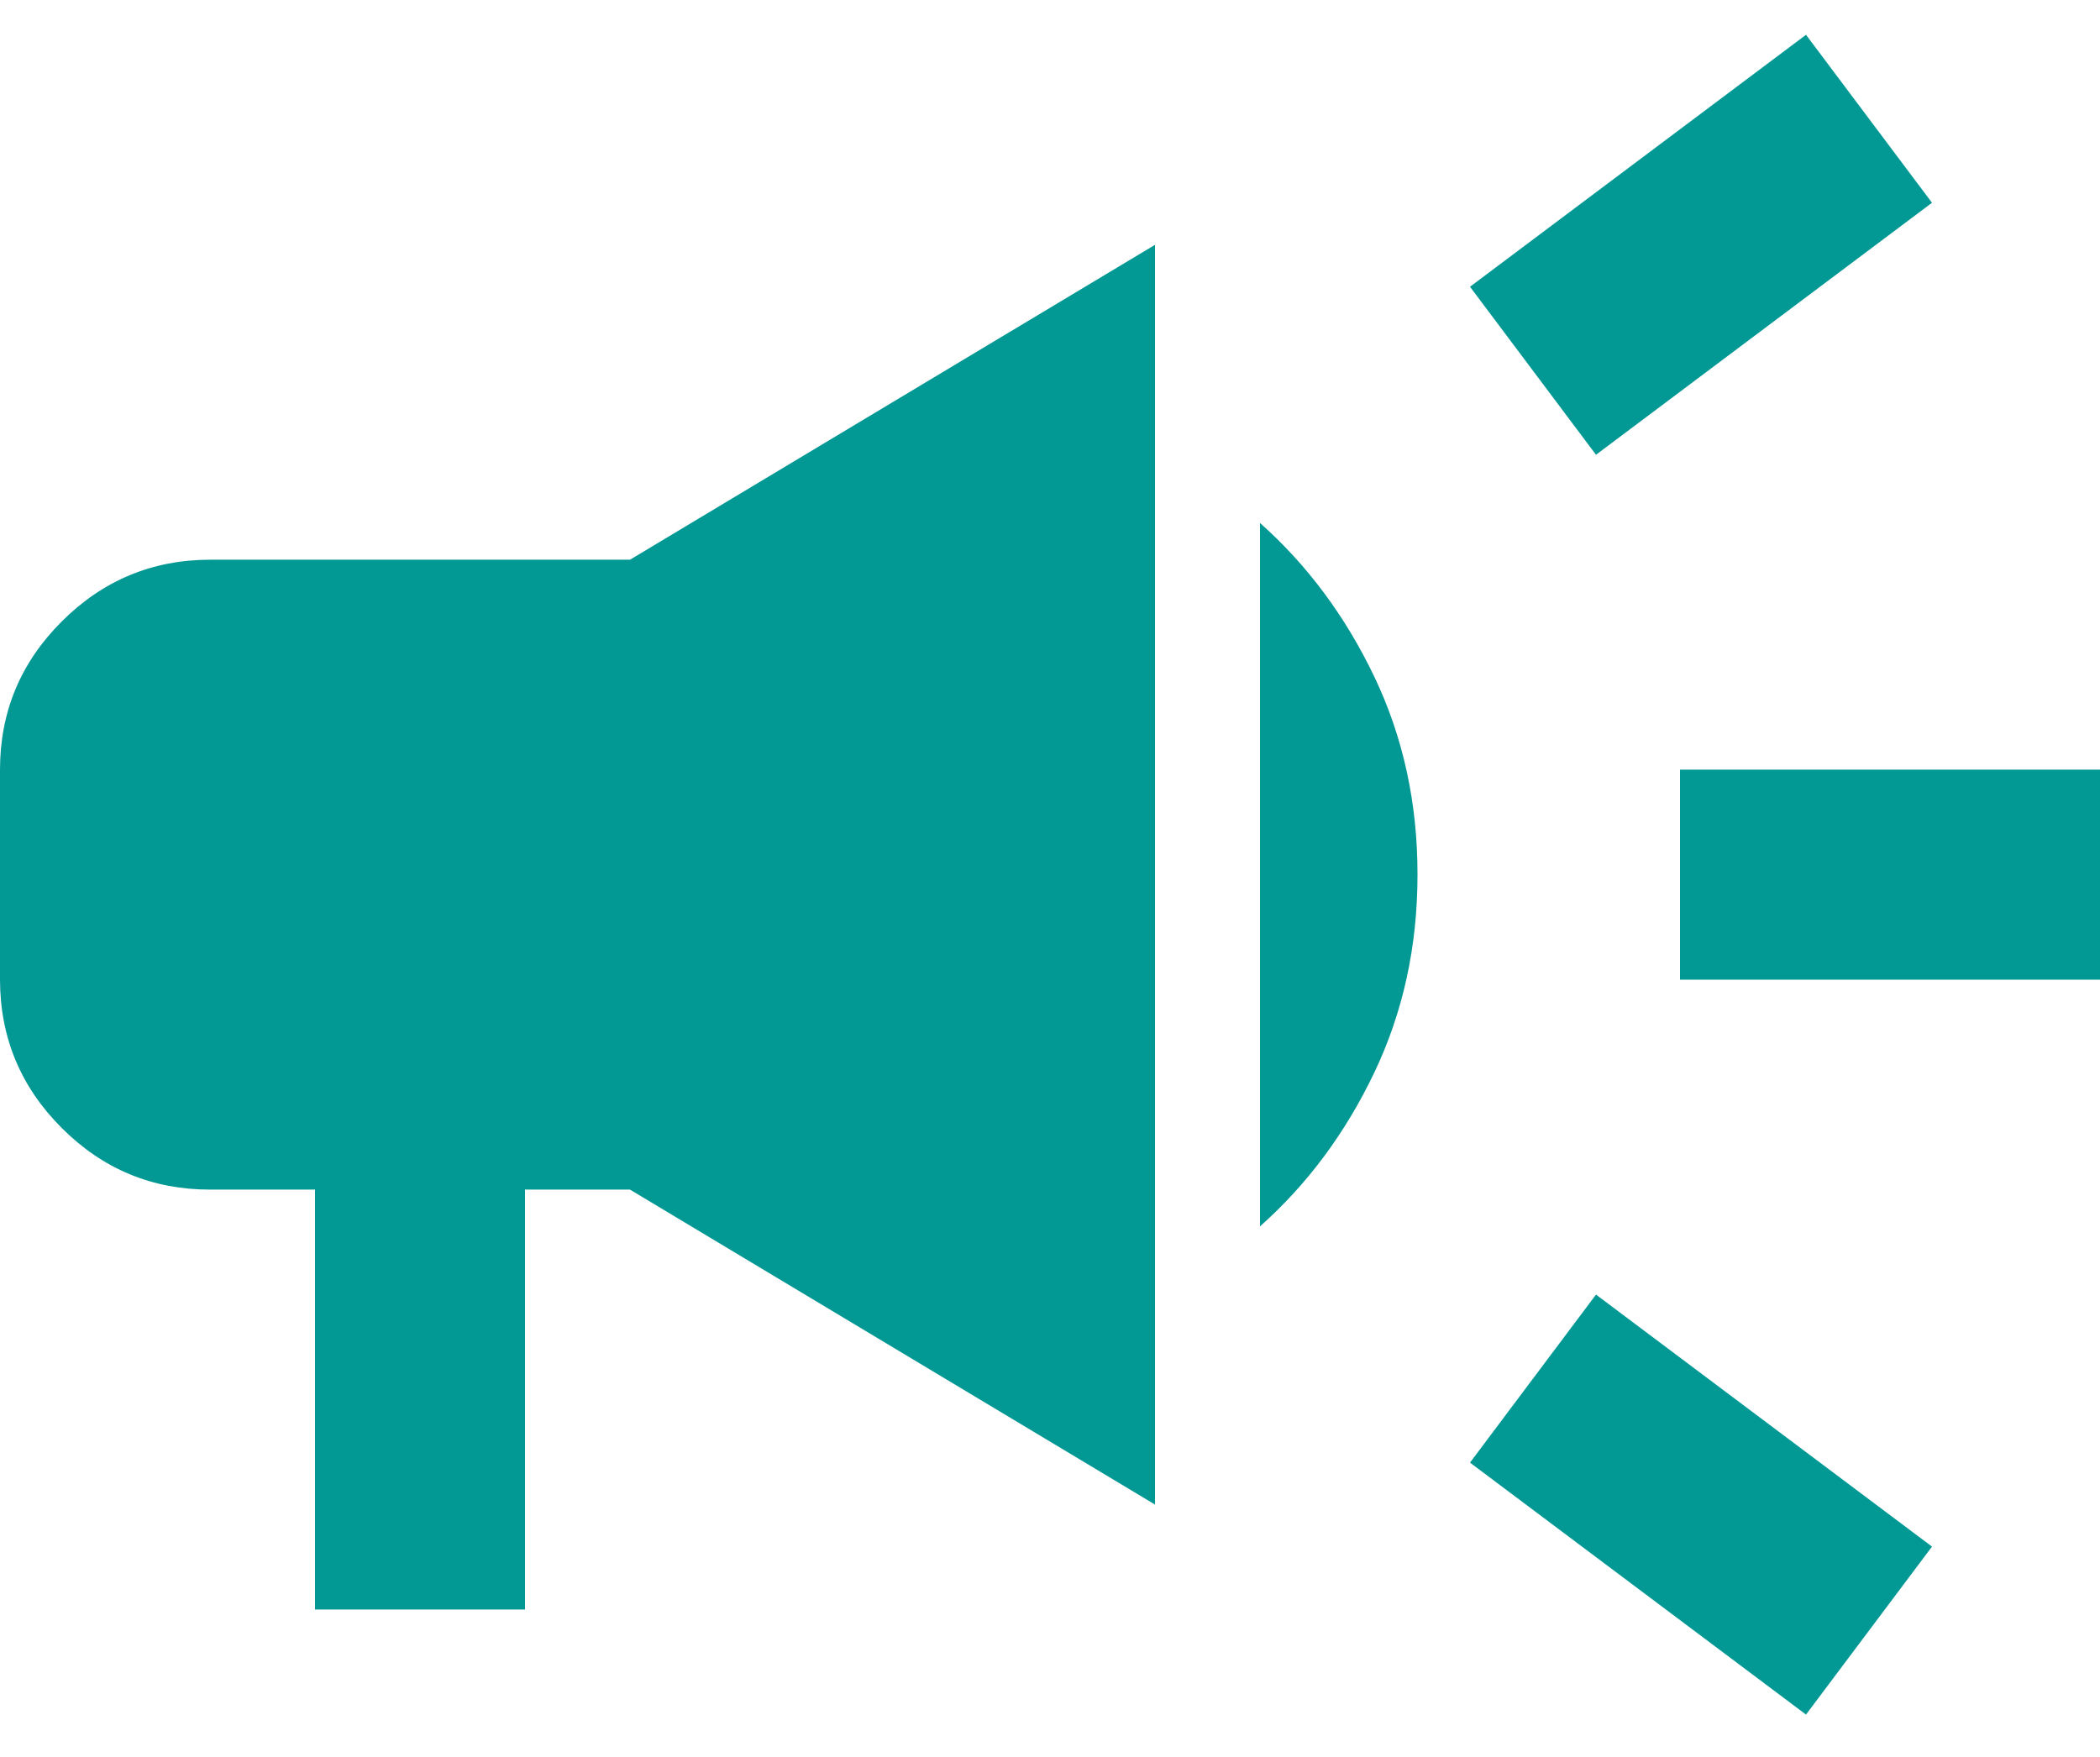 <svg width="49" height="41" viewBox="0 0 49 41" fill="none" xmlns="http://www.w3.org/2000/svg">
<path d="M39.2 22.863V17.962H49V22.863H39.2ZM42.14 40.013L34.3 34.133L37.24 30.212L45.08 36.093L42.14 40.013ZM37.24 10.613L34.3 6.692L42.14 0.812L45.08 4.732L37.24 10.613ZM7.35 37.562V27.762H4.9C3.553 27.762 2.399 27.283 1.441 26.324C0.482 25.366 0.002 24.212 0 22.863V17.962C0 16.615 0.48 15.462 1.441 14.503C2.401 13.544 3.554 13.064 4.9 13.062H14.7L26.95 5.713V35.112L14.7 27.762H12.25V37.562H7.35ZM29.4 28.62V12.205C30.503 13.185 31.391 14.38 32.066 15.789C32.74 17.199 33.077 18.74 33.075 20.413C33.075 22.087 32.738 23.628 32.063 25.038C31.389 26.448 30.501 27.642 29.4 28.62Z" fill="#029894"/>
</svg>
